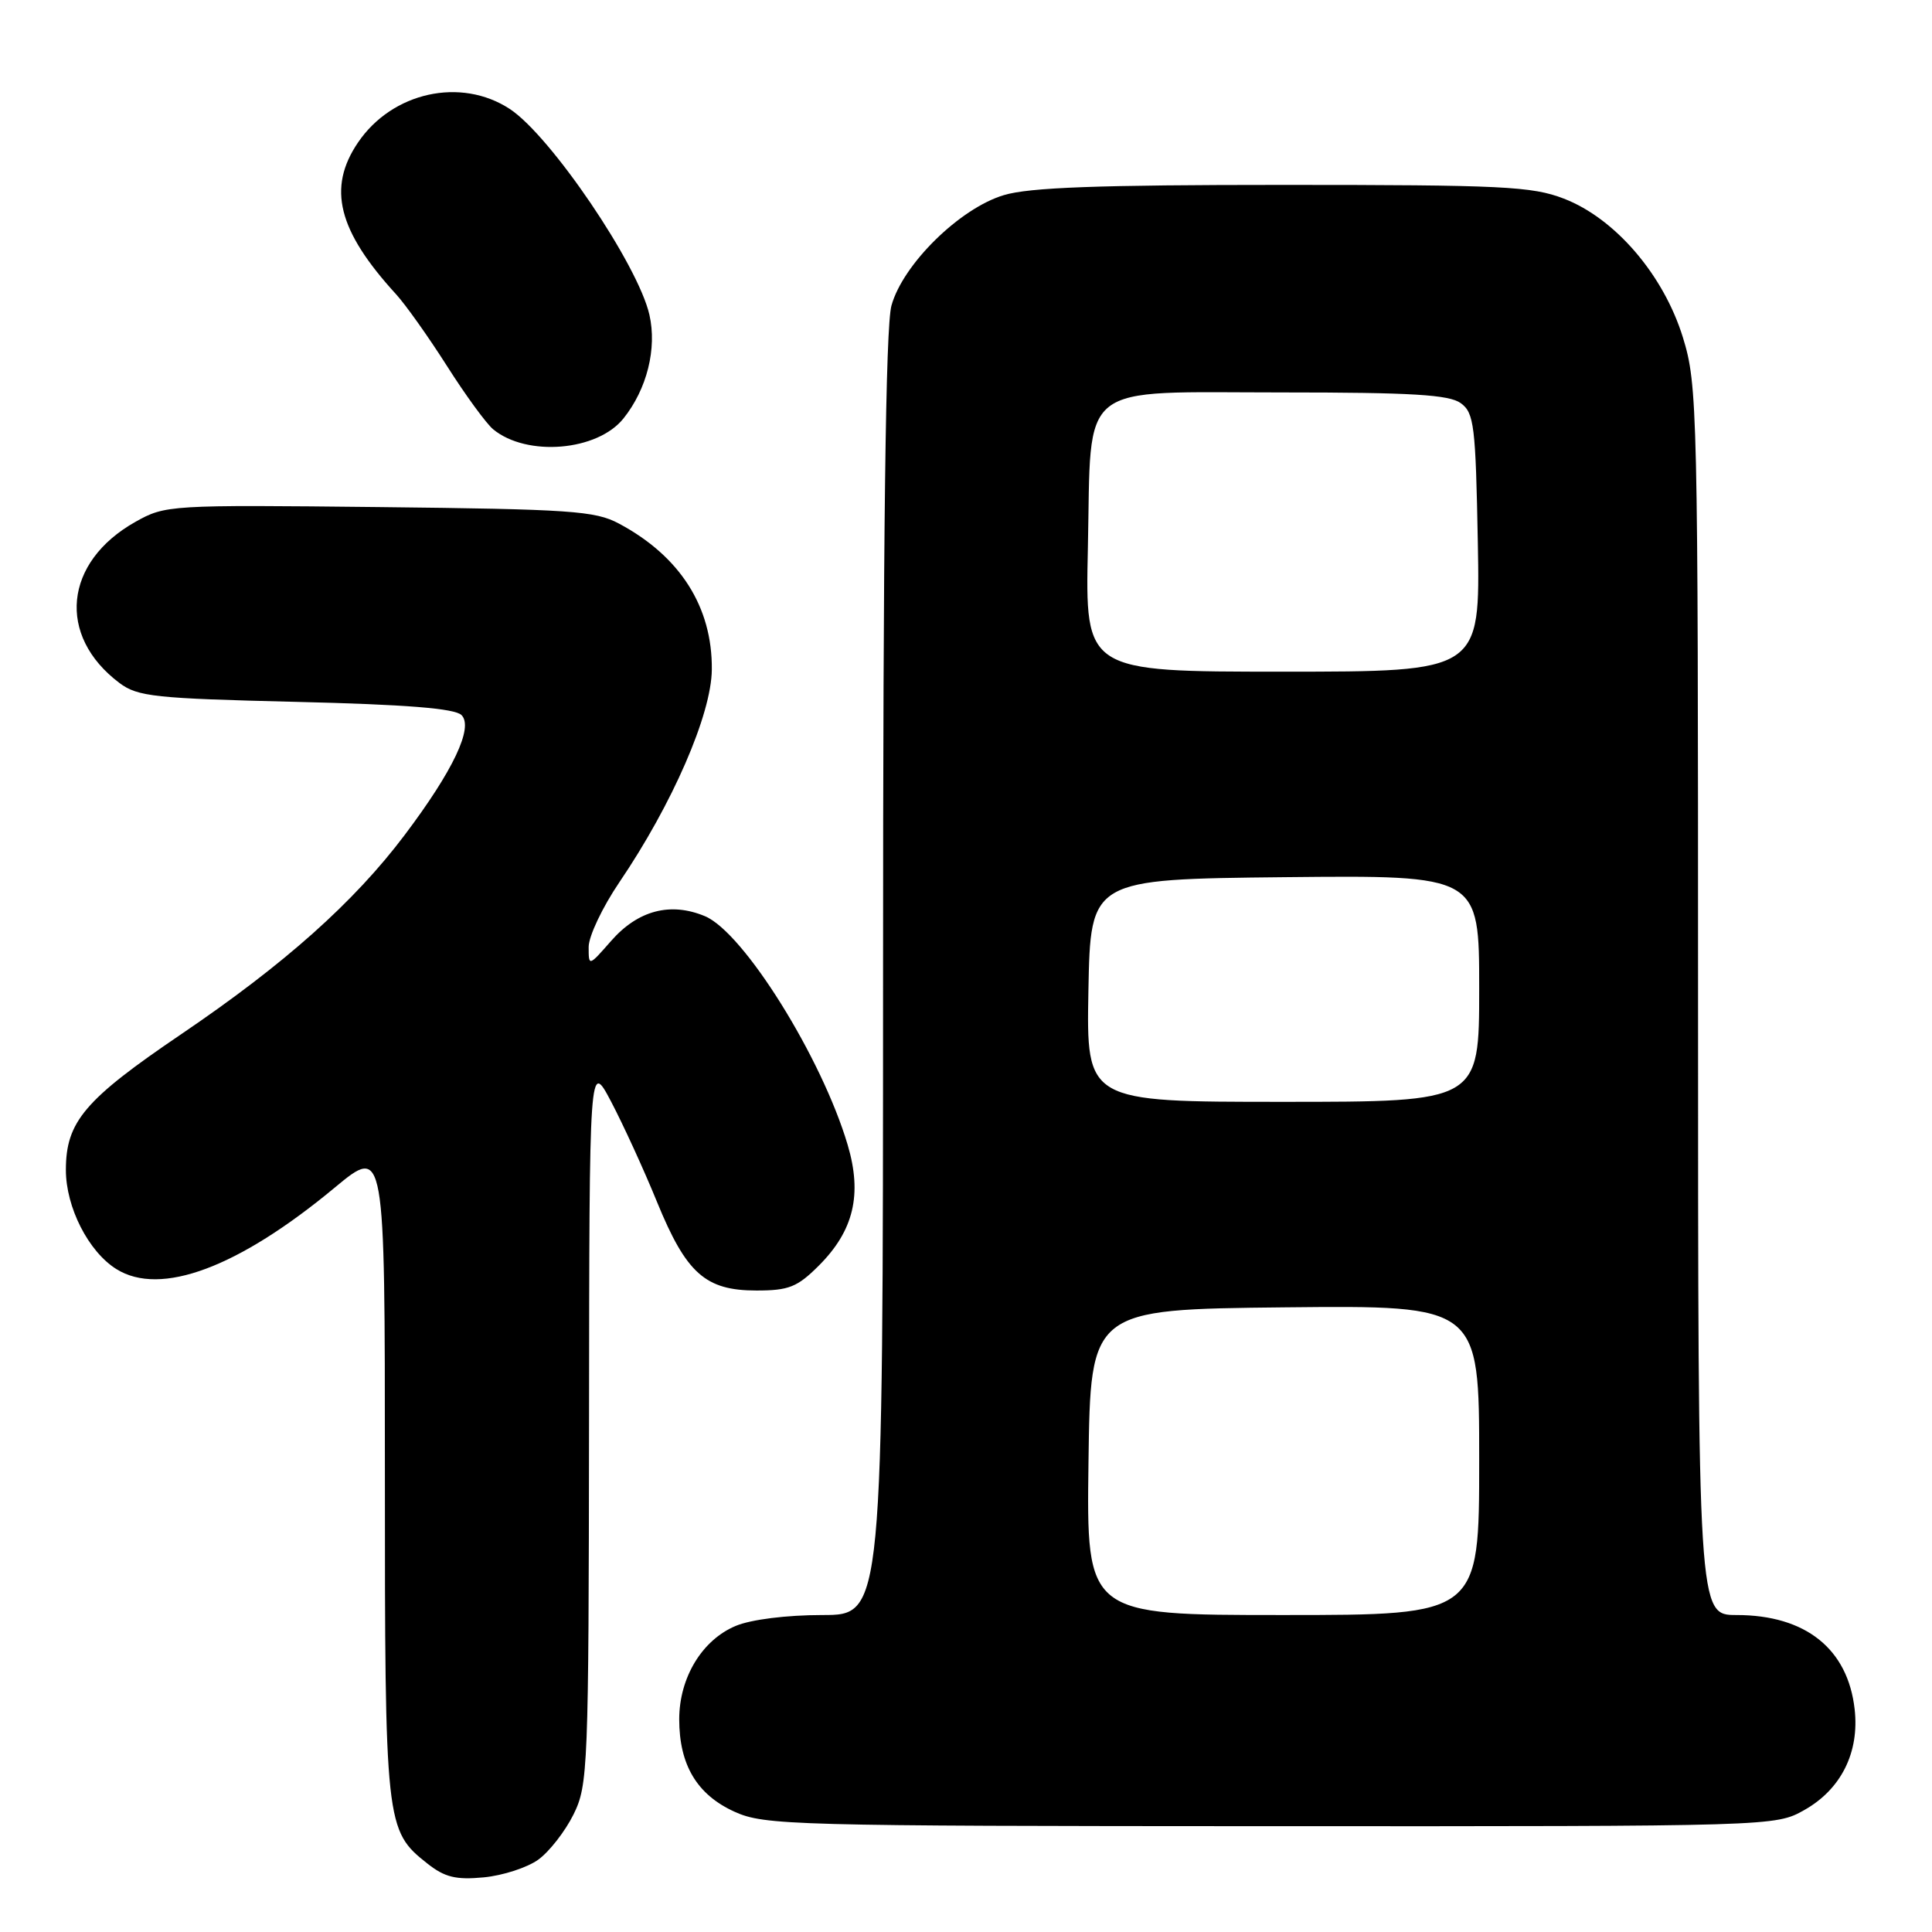 <?xml version="1.0" encoding="UTF-8" standalone="no"?>
<!DOCTYPE svg PUBLIC "-//W3C//DTD SVG 1.1//EN" "http://www.w3.org/Graphics/SVG/1.1/DTD/svg11.dtd" >
<svg xmlns="http://www.w3.org/2000/svg" xmlns:xlink="http://www.w3.org/1999/xlink" version="1.1" viewBox="0 0 256 256">
 <g >
 <path fill="currentColor"
d=" M 71.33 246.41 C 72.78 245.36 74.88 242.67 75.99 240.43 C 77.92 236.53 78.00 234.42 78.05 188.43 C 78.09 140.50 78.09 140.50 80.99 146.00 C 82.58 149.03 85.32 155.00 87.06 159.27 C 90.94 168.75 93.47 171.00 100.23 171.00 C 104.52 171.00 105.65 170.55 108.50 167.70 C 113.13 163.07 114.27 158.28 112.32 151.70 C 108.89 140.13 98.53 123.54 93.41 121.40 C 88.84 119.49 84.54 120.62 80.99 124.66 C 78.00 128.07 78.00 128.07 78.00 125.48 C 78.00 124.06 79.83 120.20 82.07 116.90 C 89.10 106.54 94.27 94.66 94.32 88.72 C 94.40 80.42 90.11 73.69 82.00 69.37 C 78.87 67.69 75.55 67.47 50.24 67.19 C 22.43 66.89 21.91 66.92 17.94 69.15 C 8.46 74.48 7.50 84.24 15.83 90.50 C 18.24 92.31 20.51 92.55 39.20 93.00 C 53.85 93.35 60.27 93.87 61.15 94.75 C 62.77 96.37 60.06 102.10 53.63 110.63 C 46.91 119.55 37.72 127.74 24.02 137.03 C 11.20 145.72 8.73 148.63 8.73 155.03 C 8.73 159.97 11.72 165.85 15.42 168.16 C 21.27 171.82 31.57 167.98 44.36 157.36 C 51.00 151.85 51.00 151.85 51.00 194.96 C 51.00 241.88 51.07 242.54 56.63 246.93 C 58.93 248.75 60.41 249.11 64.10 248.76 C 66.63 248.52 69.88 247.46 71.33 246.41 Z  M 239.08 239.84 C 243.95 237.10 246.40 232.20 245.75 226.48 C 244.85 218.47 239.24 214.00 230.10 214.00 C 225.00 214.00 225.00 214.00 225.00 132.61 C 225.00 53.90 224.93 51.00 222.99 44.70 C 220.43 36.42 214.02 28.94 207.22 26.32 C 203.00 24.69 199.05 24.50 170.00 24.50 C 145.53 24.50 136.39 24.83 133.00 25.86 C 127.17 27.61 119.63 35.02 118.12 40.50 C 117.35 43.28 117.01 70.36 117.01 129.25 C 117.00 214.00 117.00 214.00 108.97 214.00 C 104.24 214.00 99.52 214.59 97.49 215.44 C 93.03 217.30 90.01 222.29 90.00 227.80 C 90.00 233.86 92.35 237.80 97.32 240.06 C 101.29 241.86 104.84 241.96 168.36 241.98 C 235.08 242.00 235.24 242.00 239.08 239.84 Z  M 82.62 55.44 C 85.73 51.55 87.07 46.18 86.05 41.71 C 84.54 35.06 72.95 17.98 67.55 14.44 C 61.07 10.19 51.97 12.20 47.44 18.88 C 43.35 24.90 44.77 30.56 52.49 39.00 C 53.75 40.38 56.78 44.65 59.23 48.50 C 61.67 52.35 64.43 56.12 65.34 56.88 C 69.81 60.56 79.16 59.78 82.62 55.44 Z  M 144.23 193.75 C 144.50 173.50 144.50 173.50 170.25 173.23 C 196.00 172.97 196.00 172.97 196.00 193.48 C 196.00 214.00 196.00 214.00 169.98 214.00 C 143.96 214.00 143.96 214.00 144.23 193.75 Z  M 144.22 131.25 C 144.50 116.50 144.50 116.50 170.25 116.23 C 196.00 115.97 196.00 115.97 196.00 130.98 C 196.00 146.00 196.00 146.00 169.97 146.00 C 143.95 146.00 143.95 146.00 144.22 131.25 Z  M 144.15 72.60 C 144.63 50.25 142.44 52.00 169.96 52.00 C 187.07 52.00 192.03 52.30 193.56 53.42 C 195.33 54.71 195.53 56.37 195.82 71.92 C 196.13 89.00 196.13 89.00 169.96 89.00 C 143.79 89.00 143.79 89.00 144.15 72.60 Z "/>
</g>
</svg>